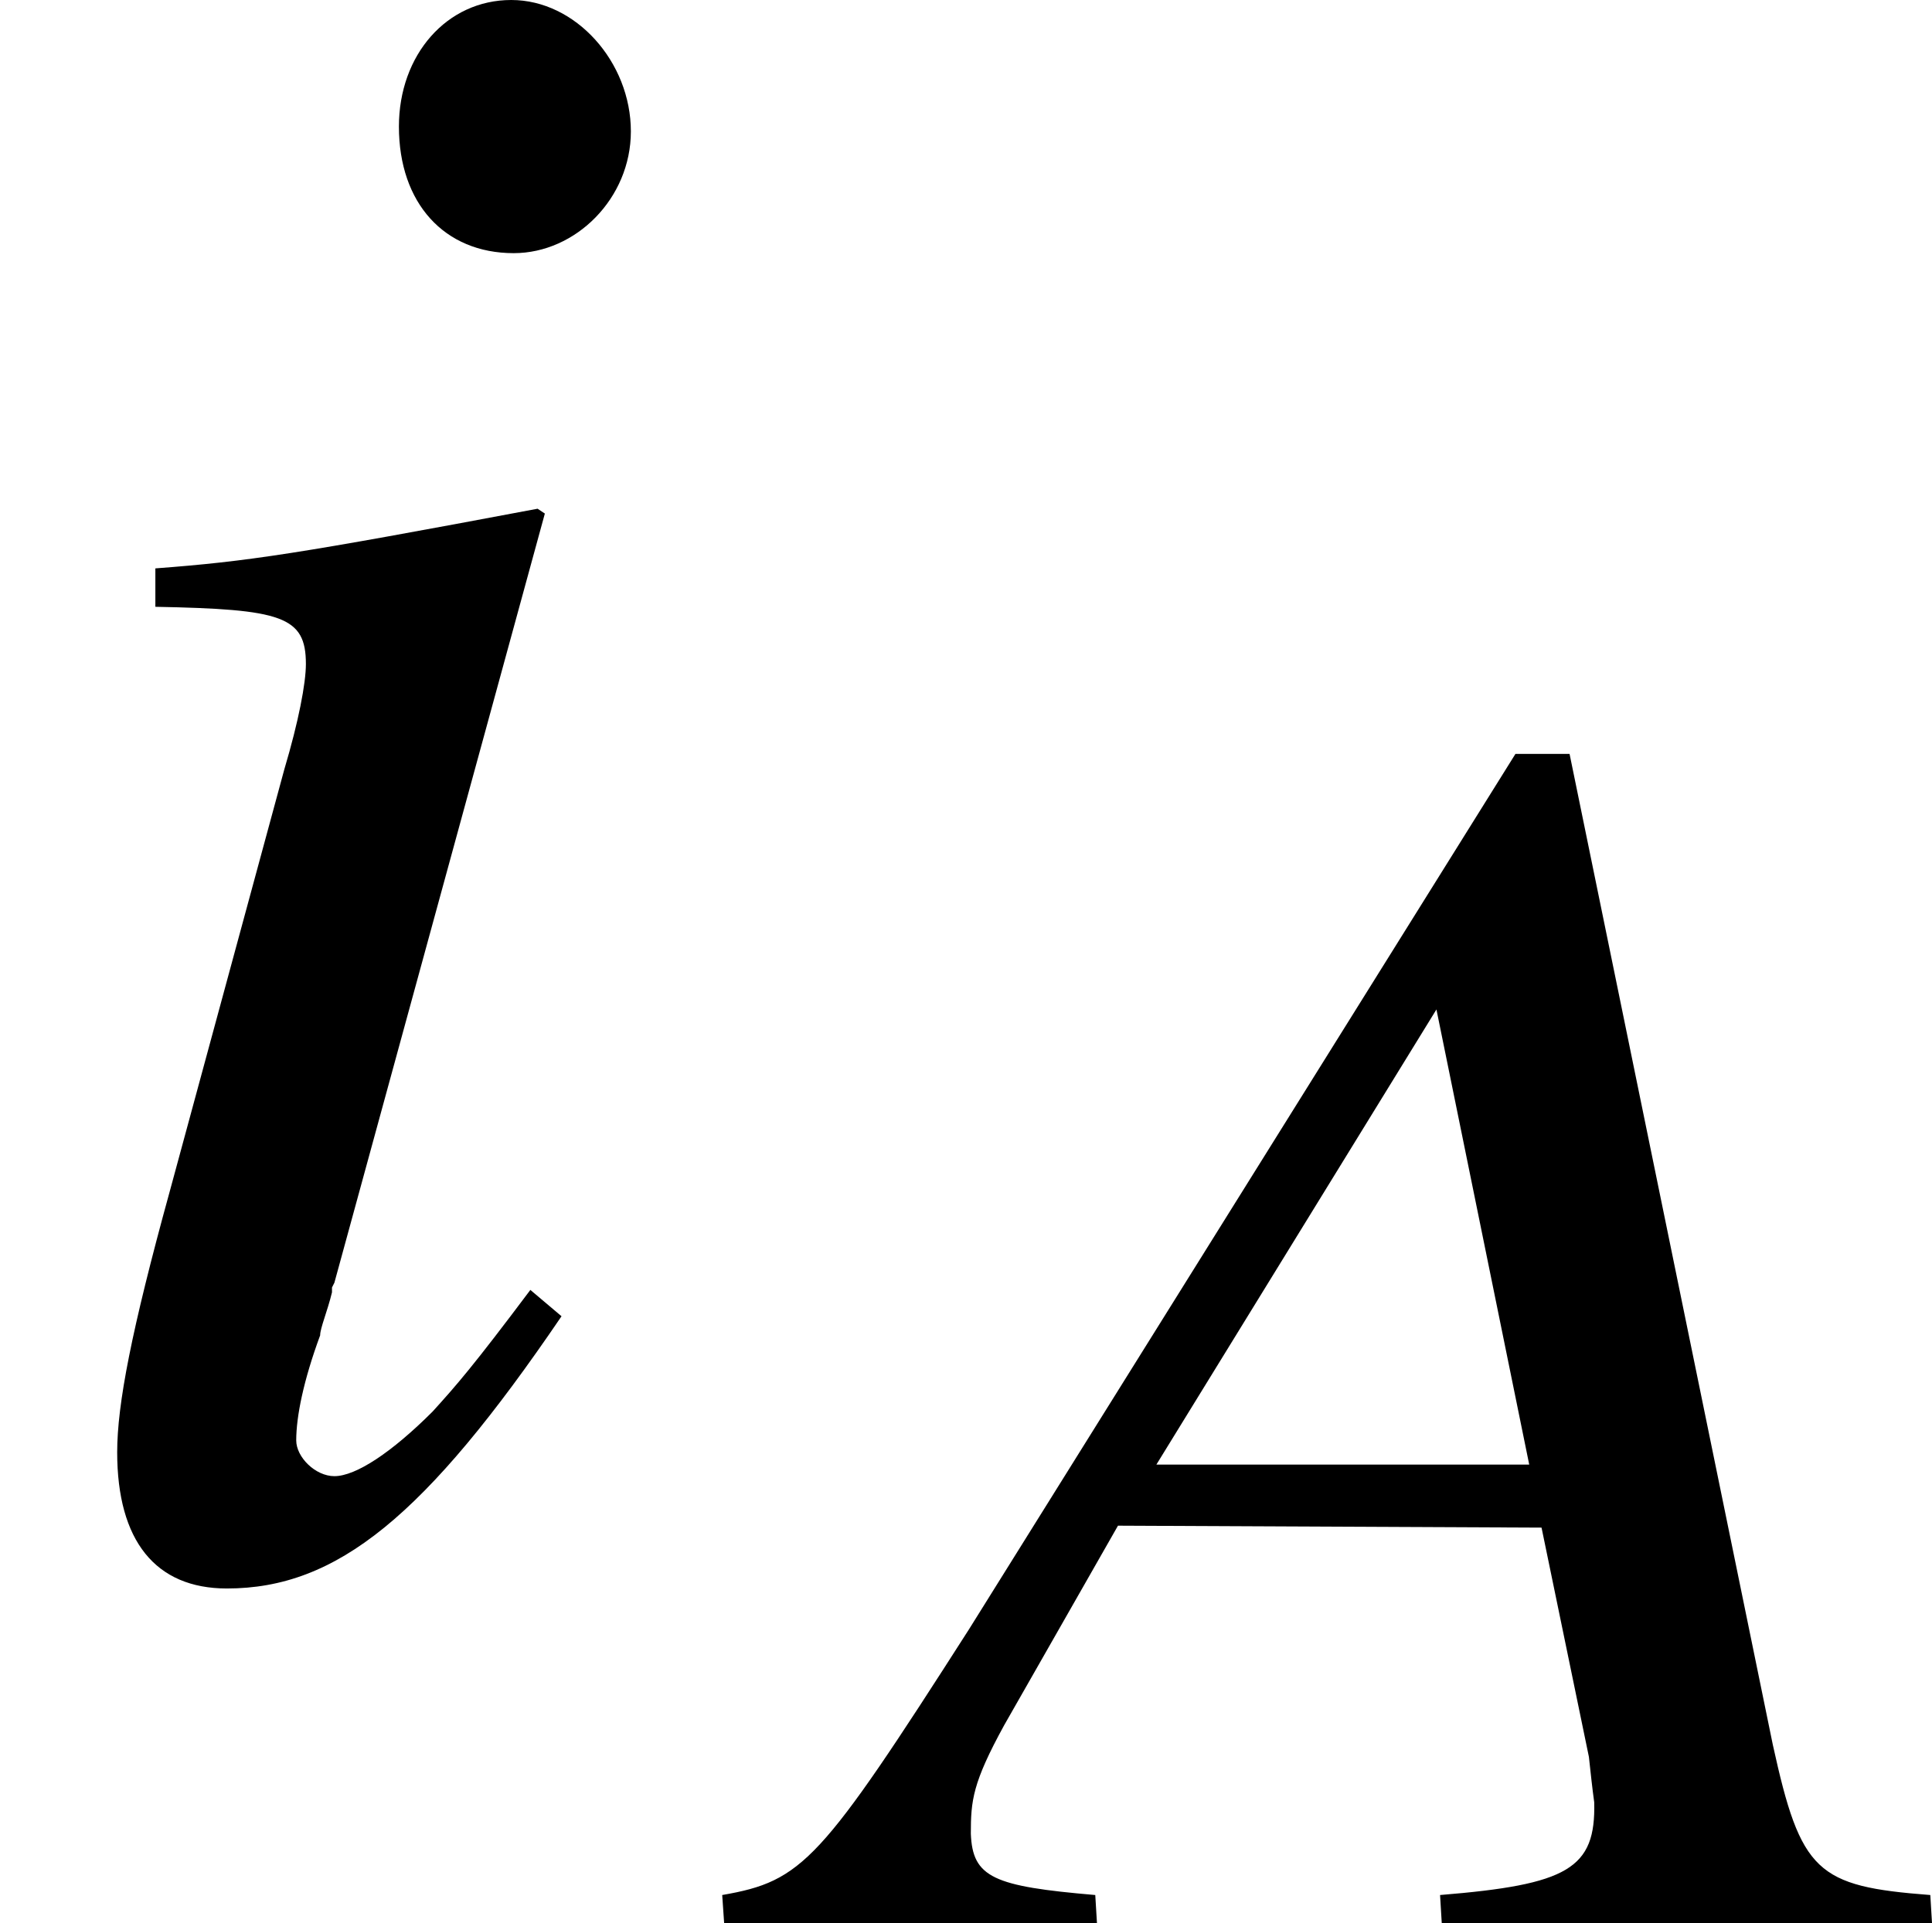 <?xml version='1.0' encoding='UTF-8'?>
<!-- This file was generated by dvisvgm 2.1.3 -->
<svg height='7.961pt' version='1.1' viewBox='76.513 56.298 7.996 7.961' width='7.996pt' xmlns='http://www.w3.org/2000/svg' xmlns:xlink='http://www.w3.org/1999/xlink'>
<defs>
<path d='M4.572 0L4.565 -0.116C4.094 -0.152 4.029 -0.21 3.913 -0.739L3.072 -4.84H2.848L0.587 -1.217C-0.029 -0.254 -0.101 -0.174 -0.435 -0.116L-0.427 0H1.116L1.109 -0.116C0.688 -0.152 0.601 -0.188 0.594 -0.37C0.594 -0.507 0.601 -0.58 0.732 -0.819L1.203 -1.645L2.956 -1.637L3.152 -0.688C3.159 -0.623 3.166 -0.558 3.174 -0.5C3.181 -0.225 3.065 -0.159 2.536 -0.116L2.543 0H4.572ZM2.905 -1.898H1.362L2.521 -3.782L2.905 -1.898Z' id='g2-65'/>
<path d='M2.195 -1.127C1.958 -0.811 1.889 -0.732 1.79 -0.623C1.622 -0.455 1.473 -0.356 1.384 -0.356C1.305 -0.356 1.226 -0.435 1.226 -0.504C1.226 -0.603 1.256 -0.752 1.325 -0.939C1.325 -0.969 1.355 -1.038 1.374 -1.117V-1.137L1.384 -1.157L2.255 -4.341L2.225 -4.361C1.226 -4.173 1.028 -4.143 0.643 -4.114V-3.955C1.167 -3.945 1.266 -3.916 1.266 -3.718C1.266 -3.639 1.236 -3.481 1.177 -3.283L0.702 -1.533C0.544 -0.959 0.485 -0.653 0.485 -0.455C0.485 -0.089 0.643 0.109 0.939 0.109C1.394 0.109 1.76 -0.188 2.324 -1.018L2.195 -1.127ZM2.116 -6.467C1.849 -6.467 1.651 -6.24 1.651 -5.943C1.651 -5.626 1.839 -5.419 2.126 -5.419C2.383 -5.419 2.611 -5.646 2.611 -5.923C2.611 -6.21 2.383 -6.467 2.116 -6.467Z' id='g6-105'/>
</defs>
<g id='page1'>
<use x='76.513' xlink:href='#g6-105' y='62.765'/>
<use x='79.937' xlink:href='#g2-65' y='64.259'/>
</g>
</svg>
